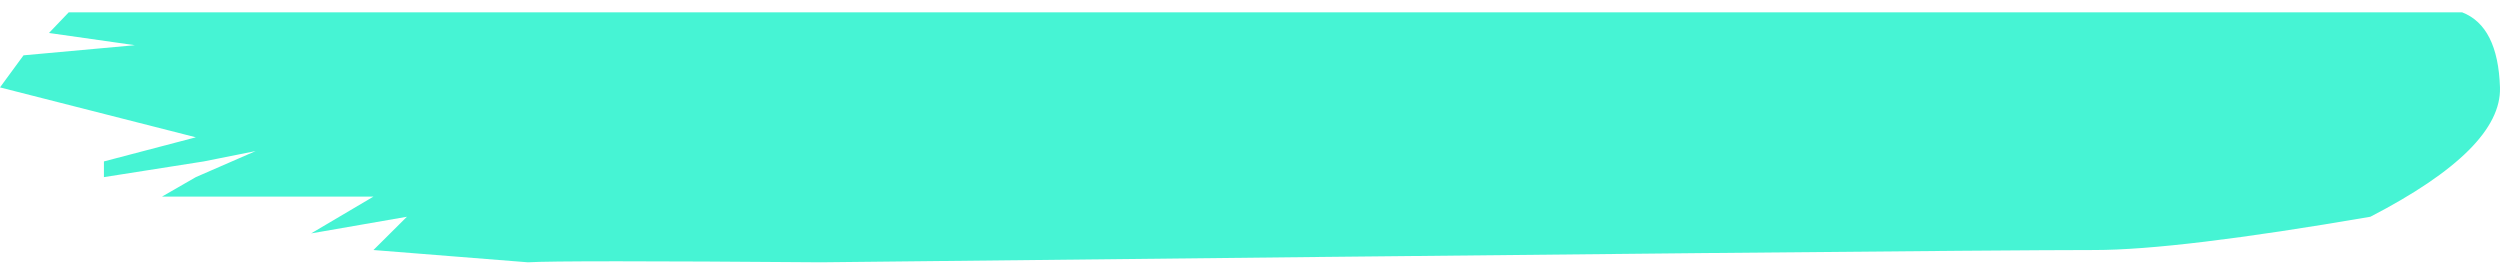 <?xml version="1.0" encoding="UTF-8"?>
<svg width="100px" height="11px" viewBox="0 0 100 11" version="1.1" xmlns="http://www.w3.org/2000/svg" xmlns:xlink="http://www.w3.org/1999/xlink">
    <!-- Generator: Sketch 47.1 (45422) - http://www.bohemiancoding.com/sketch -->
    <title>page-title-separator</title>
    <desc>Created with Sketch.</desc>
    <defs></defs>
    <g id="Symbols" stroke="none" stroke-width="1" fill="none" fillRule="evenodd">
        <g id="page-title" transform="translate(0, -52)" fill="#46F4D4">
            <g id="page-title-separator">
                <path d="M14.938,62.001 L16.277,60.67 L12.446,61.336 L14.938,59.864 L6.48,59.864 L7.834,59.085 L10.226,58.043 L8.15,58.457 L4.157,59.085 L4.157,58.457 L7.834,57.492 L0,55.496 L0.941,54.213 L5.395,53.808 L1.959,53.319 L2.75,52.492 L98.482,52.492 C99.44,52.86 99.946,53.861 99.999,55.496 C100.052,57.131 98.324,58.856 94.815,60.67 C89.654,61.558 85.978,62.001 83.787,62.001 C79.821,62.001 62.839,62.165 32.84,62.492 C25.904,62.438 21.996,62.438 21.117,62.492"></path>
            </g>
        </g>
    </g>
</svg>
